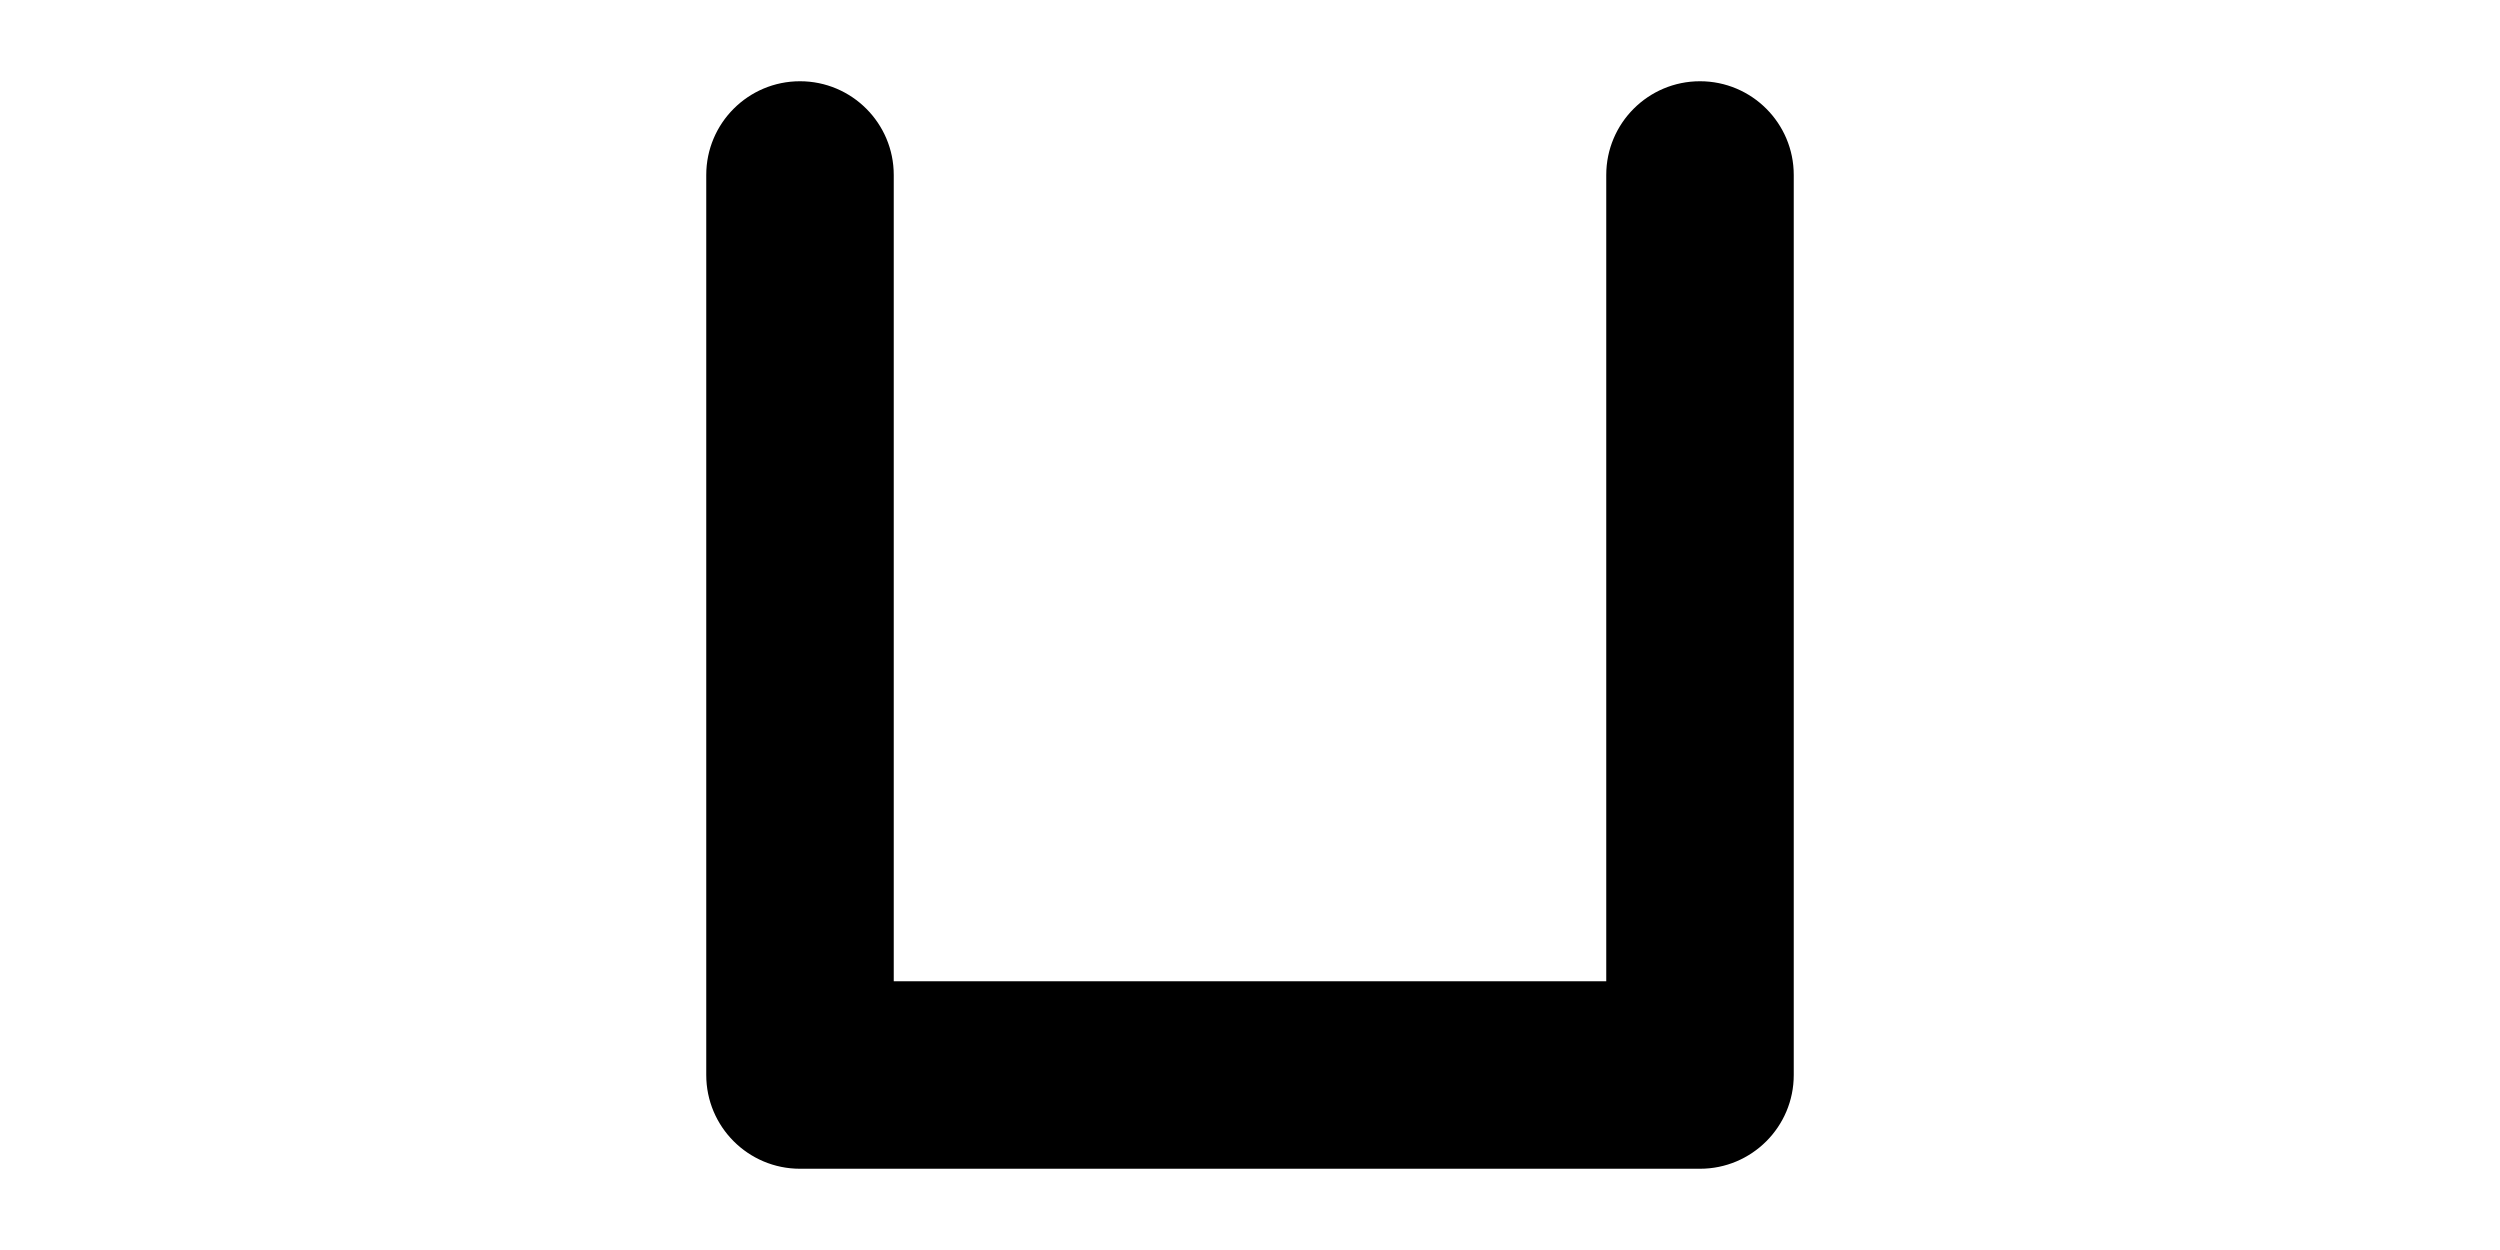 <svg width="1000" height="500" viewBox="0 0 1000 500" fill="none" xmlns="http://www.w3.org/2000/svg">
<g id="F1953&#9;POKI">
<rect width="1000" height="500" fill="white"/>
<path id="poki (Stroke)" fill-rule="evenodd" clip-rule="evenodd" d="M320 32.5C340.711 32.5 357.5 49.289 357.5 70V392.5H642.5V70C642.5 49.289 659.289 32.5 680 32.5C700.711 32.5 717.5 49.289 717.5 70V430C717.5 450.711 700.711 467.5 680 467.5H320C299.289 467.5 282.5 450.711 282.5 430V70C282.5 49.289 299.289 32.5 320 32.5Z" fill="black"/>
</g>
</svg>
